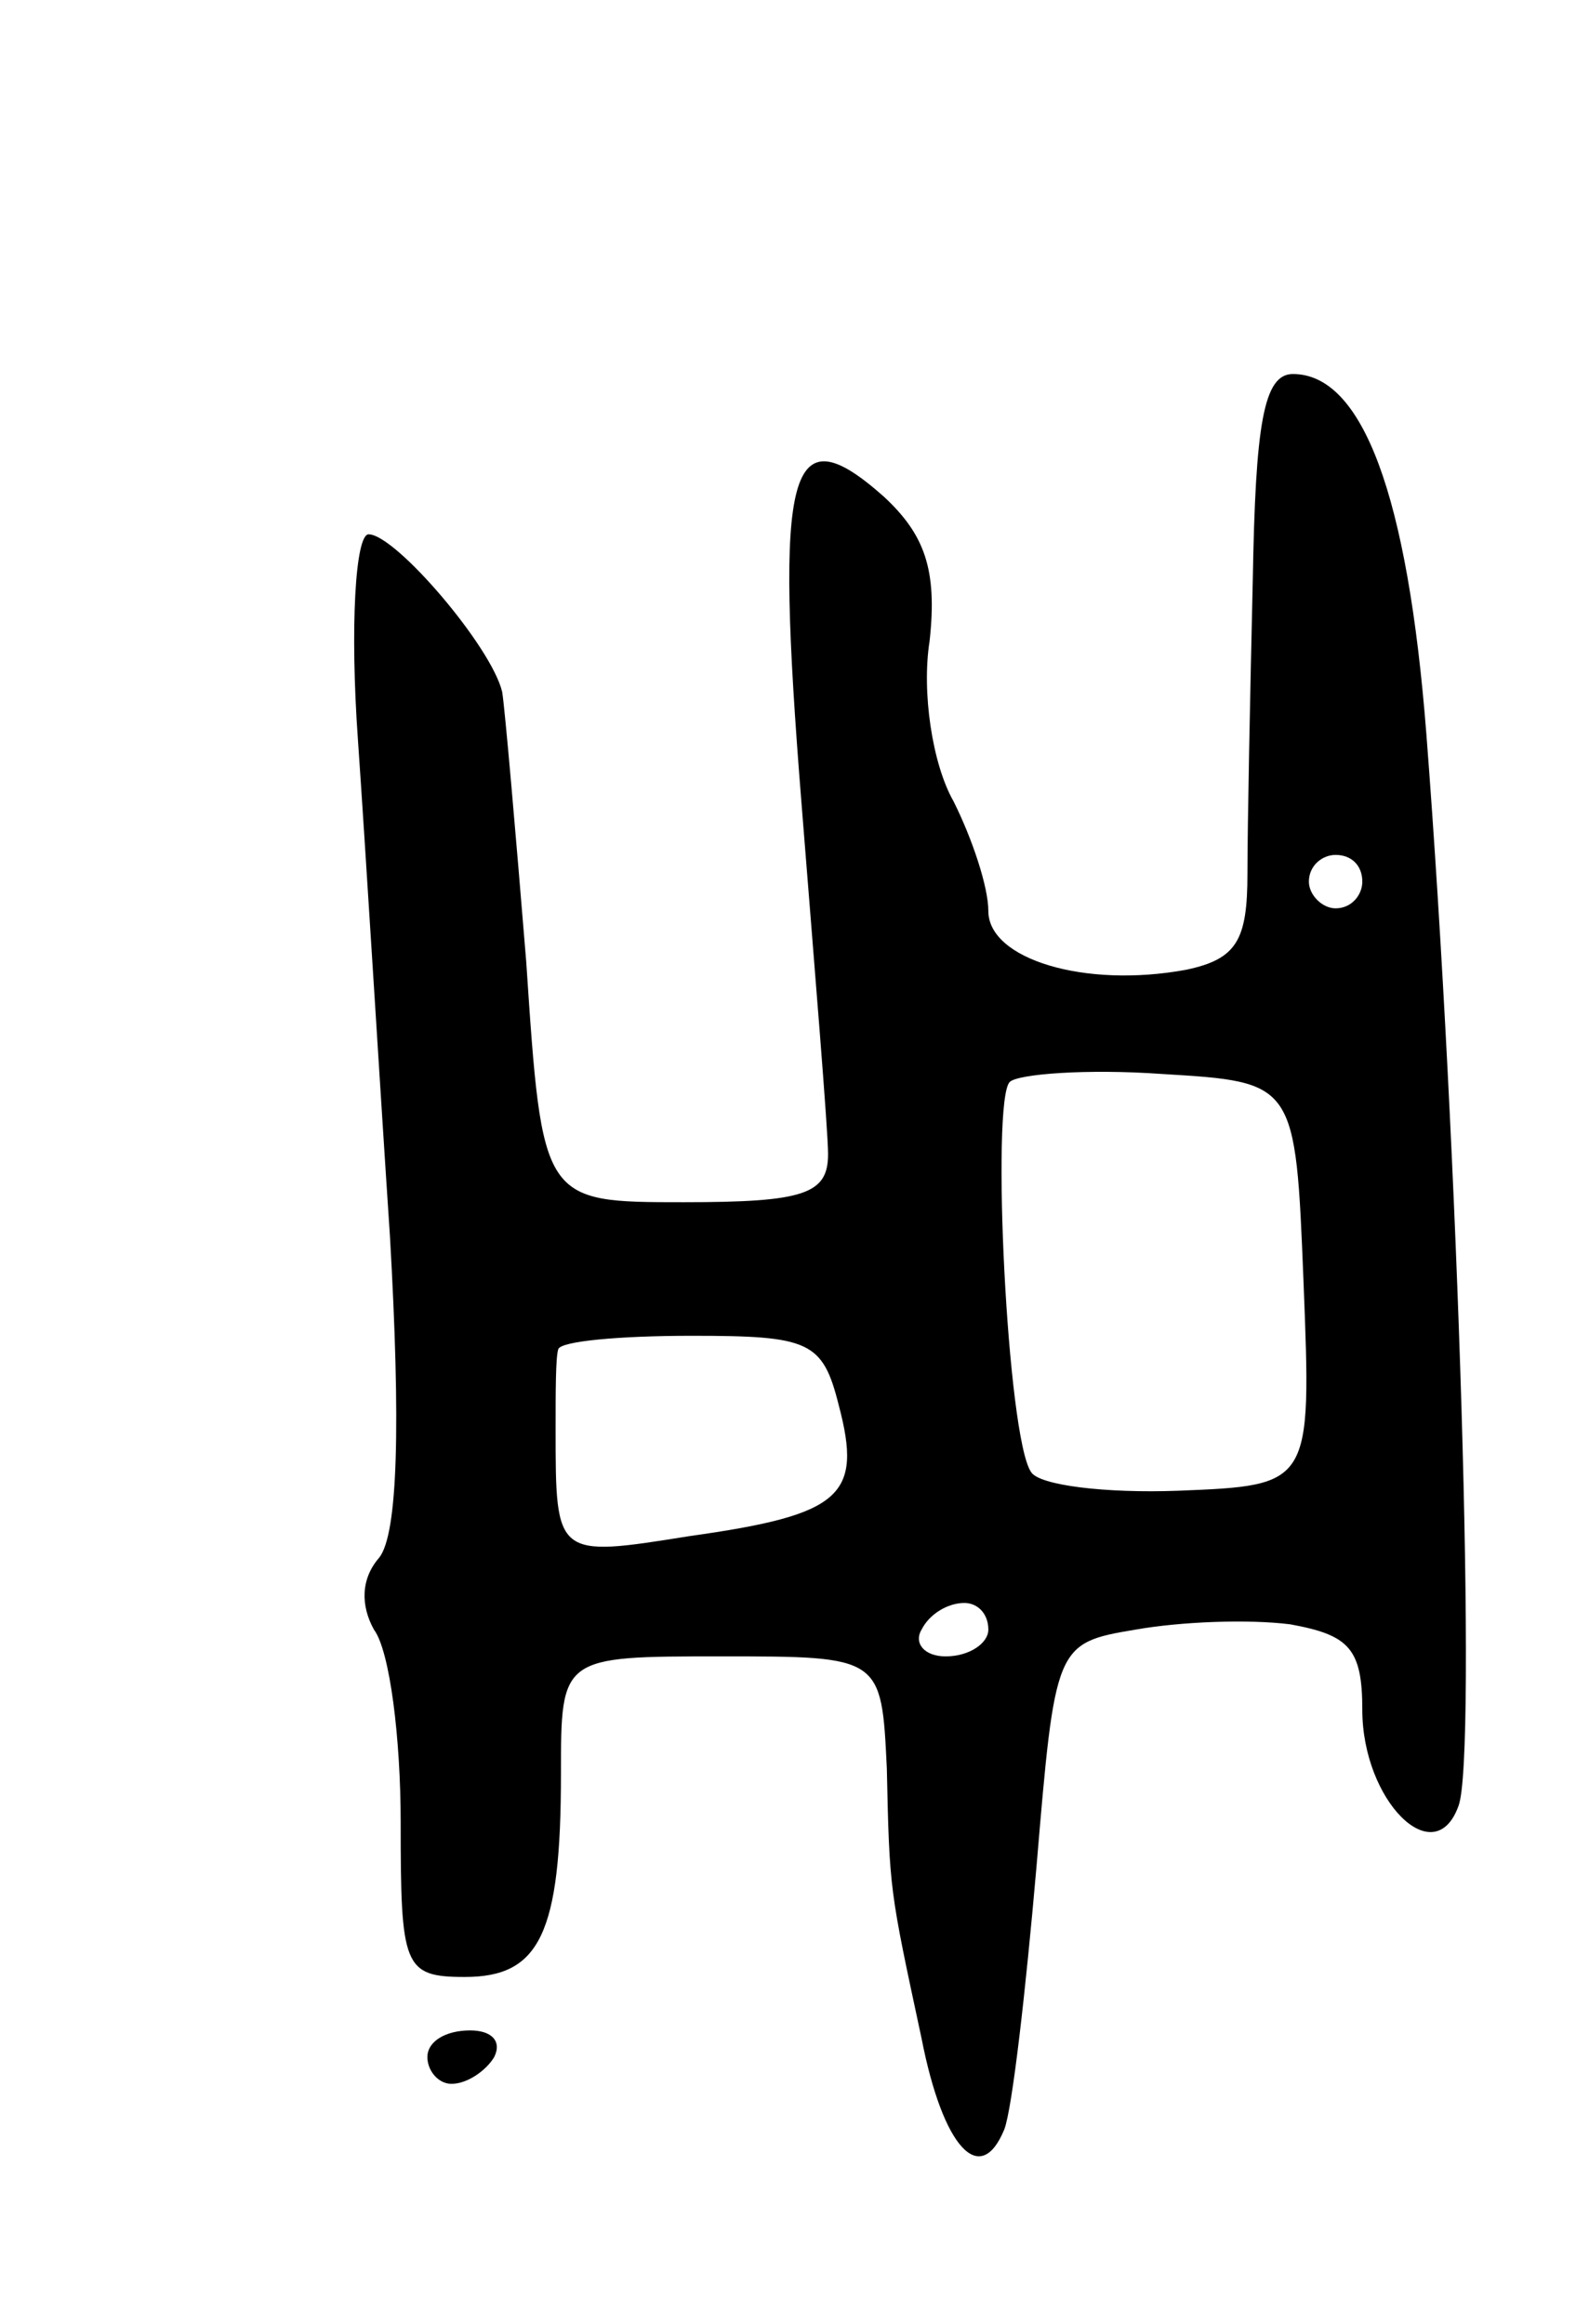 <svg version="1.0" xmlns="http://www.w3.org/2000/svg"
 width="59pt" height="87pt" viewBox="0 0 59 87"
 preserveAspectRatio="xMidYMid meet">
<g transform="translate(0,87) scale(0.1,-0.1)"
fill="#000000" stroke="none">
<path d="M469 653 c-1 -43 -2 -92 -2 -110 0 -25 -4 -32 -23 -36 -38 -7 -74 4
-74 22 0 9 -6 27 -13 41 -8 14 -12 41 -9 60 3 27 -2 40 -17 54 -36 32 -41 11
-31 -114 5 -63 10 -123 10 -132 0 -15 -9 -18 -54 -18 -53 0 -53 0 -59 90 -4
49 -8 95 -9 101 -4 17 -40 59 -50 59 -5 0 -7 -35 -4 -77 3 -43 8 -126 12 -186
4 -70 3 -111 -4 -120 -7 -8 -7 -18 -2 -27 6 -8 10 -41 10 -72 0 -54 1 -58 24
-58 28 0 36 16 36 76 0 44 0 44 60 44 60 0 60 0 62 -42 1 -46 1 -45 13 -101 8
-41 22 -56 31 -34 3 8 8 52 12 98 7 83 7 84 37 89 17 3 42 4 58 2 22 -4 27 -9
27 -32 0 -34 27 -61 36 -36 7 18 0 246 -12 401 -7 90 -24 135 -50 135 -11 0
-14 -19 -15 -77z m41 -113 c0 -5 -4 -10 -10 -10 -5 0 -10 5 -10 10 0 6 5 10
10 10 6 0 10 -4 10 -10z m-22 -150 c3 -76 3 -76 -47 -78 -27 -1 -52 2 -55 7
-9 13 -15 139 -8 146 3 3 29 5 57 3 50 -3 50 -3 53 -78z m-174 -46 c9 -34 1
-41 -56 -49 -50 -8 -50 -8 -50 40 0 14 0 27 1 30 1 3 23 5 50 5 44 0 49 -2 55
-26z m56 -84 c0 -5 -7 -10 -16 -10 -8 0 -12 5 -9 10 3 6 10 10 16 10 5 0 9 -4
9 -10z"/>
<path d="M160 100 c0 -5 4 -10 9 -10 6 0 13 5 16 10 3 6 -1 10 -9 10 -9 0 -16
-4 -16 -10z"/>
</g>
</svg>

